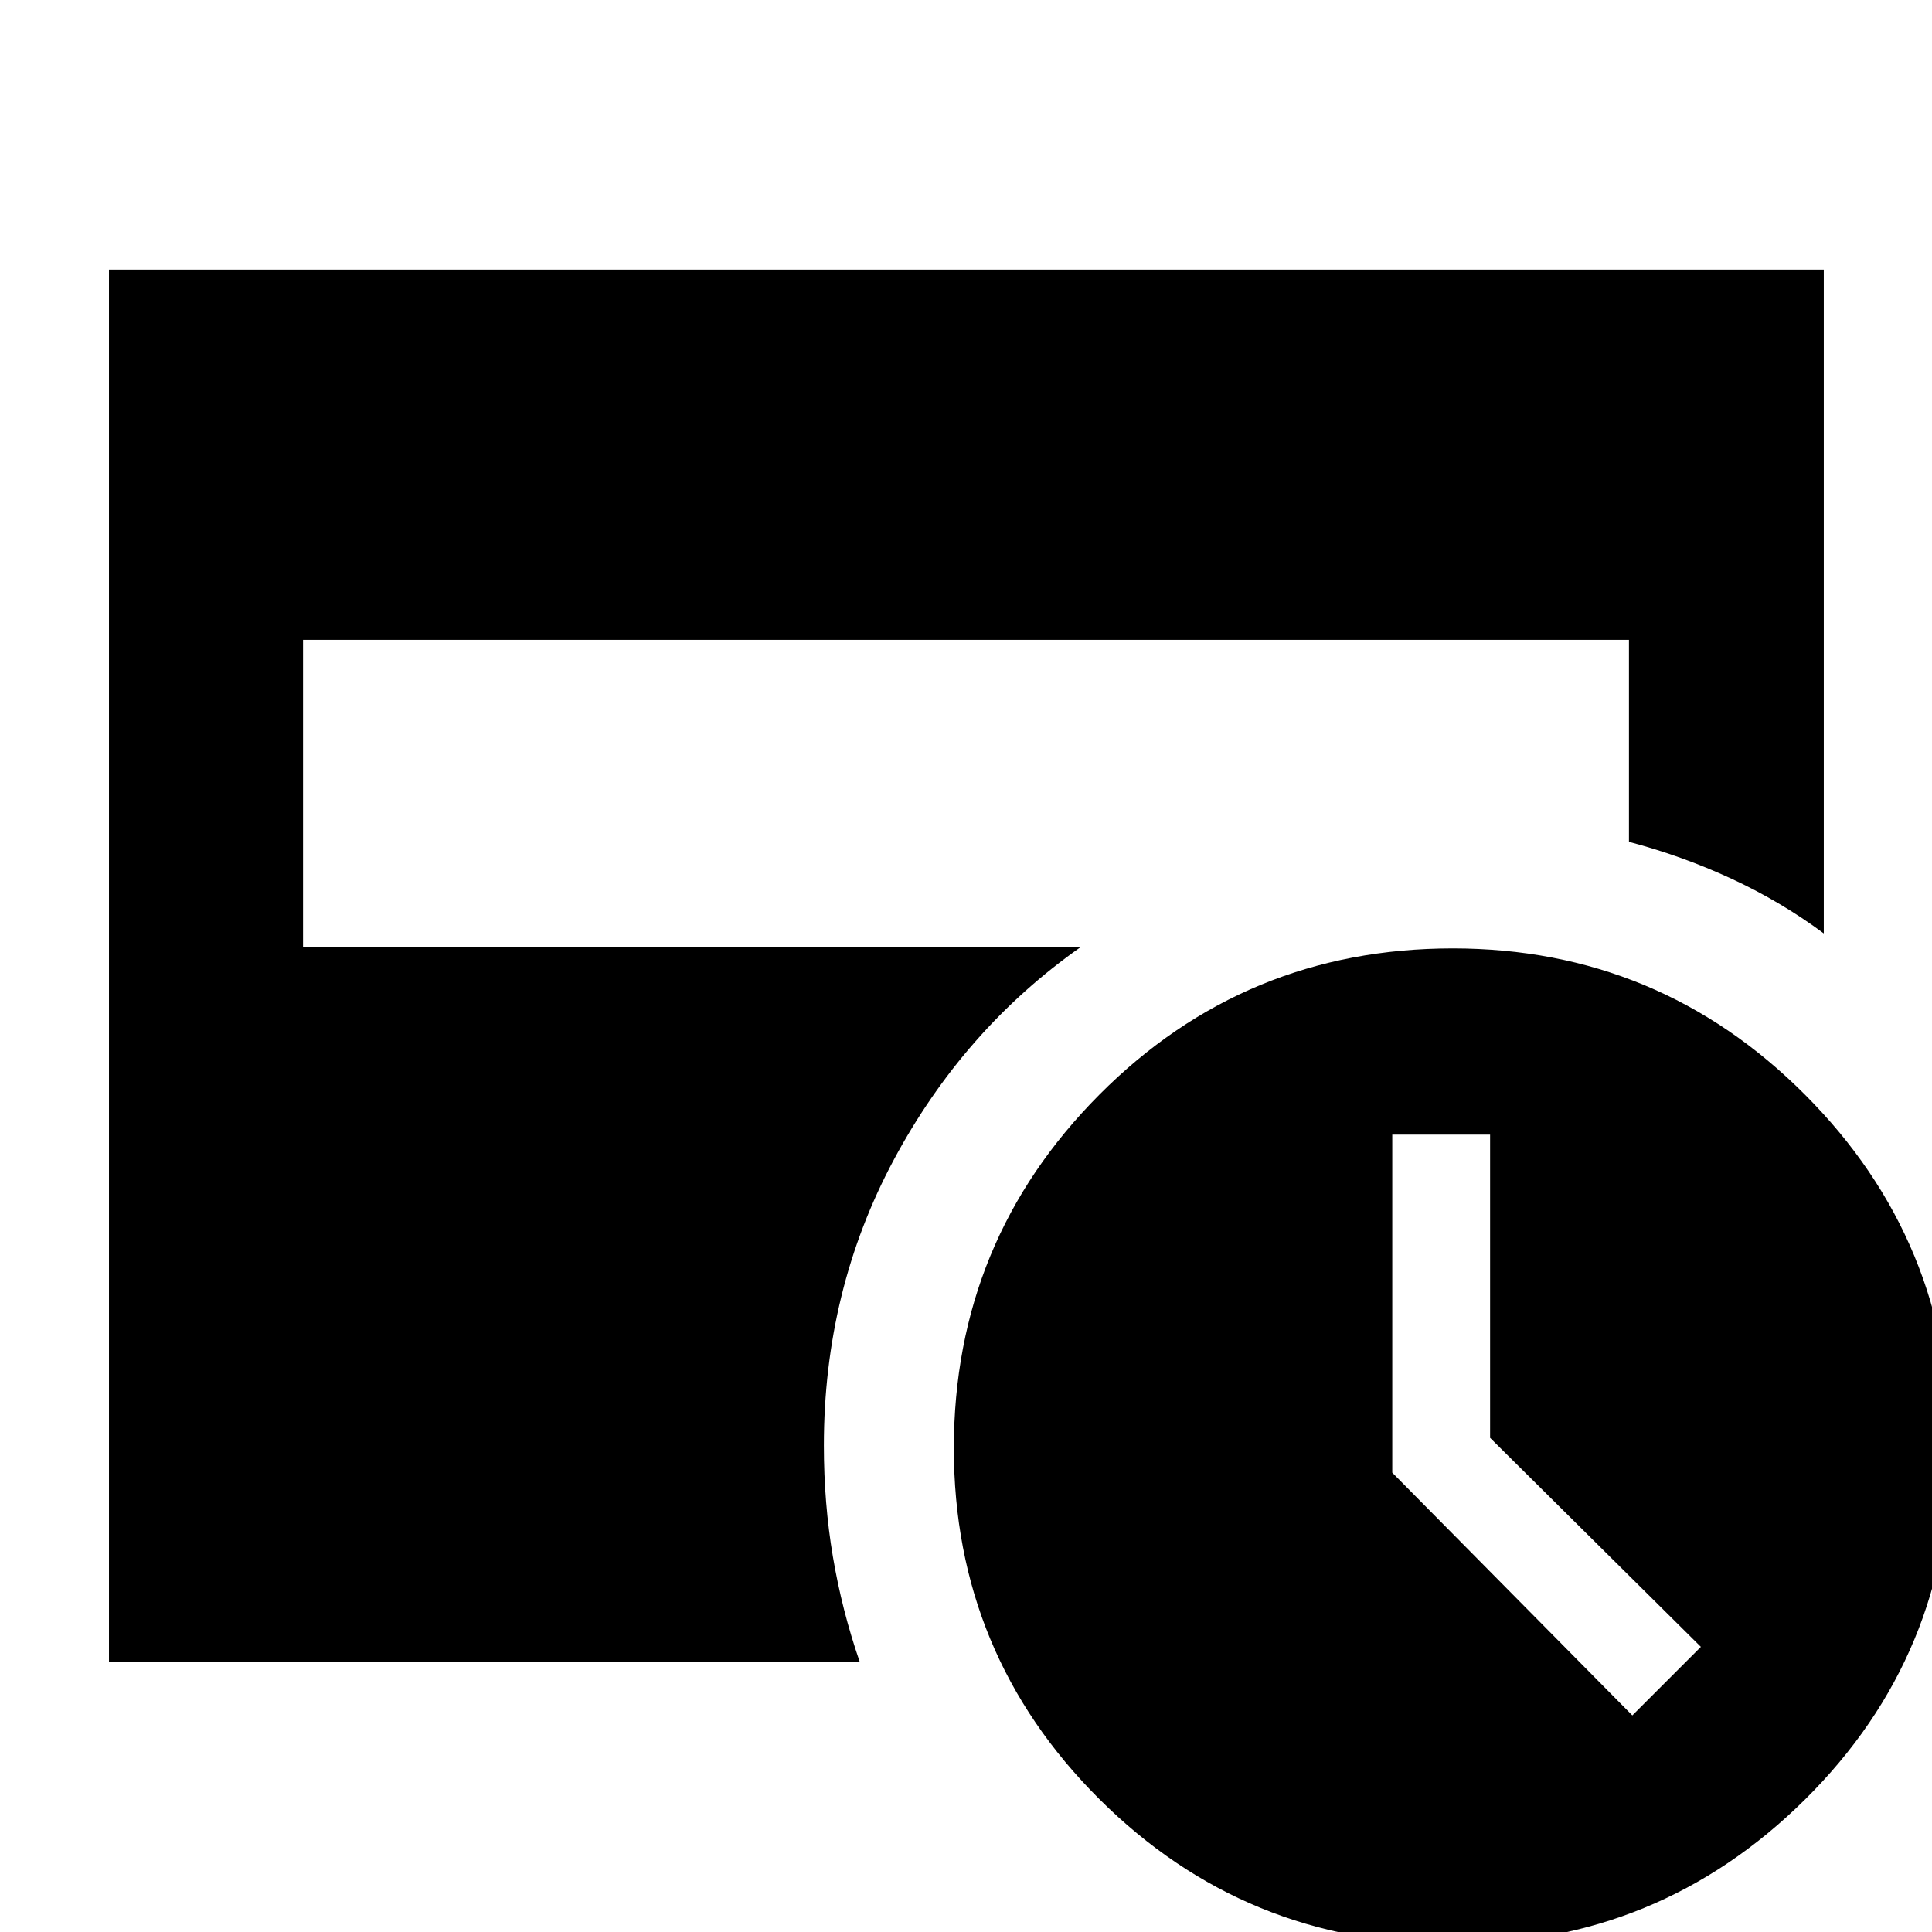 <svg xmlns="http://www.w3.org/2000/svg" height="40" viewBox="0 -960 960 960" width="40"><path d="m811.1-107.62 34.06-34.06-104.74-103.86V-396.2h-48.61v167.95L811.1-107.62ZM721.86 6.03q-103.25 0-175.58-72.04-72.32-72.04-72.32-174.37 0-103.04 72.32-175.7 72.33-72.66 175.58-72.66 102.48 0 175 72.65 72.53 72.66 72.53 175.56 0 102.91-72.53 174.74-72.52 71.82-175 71.82ZM54.15-134.35v-691.68h852.08v329.84q-21.42-15.87-45.94-27.21-24.52-11.34-50.87-18.29v-100.38H150.58v152.63h386.45q-58.19 40.9-92.92 105.77-34.73 64.86-34.73 141.95 0 28.72 4.49 55.28 4.49 26.57 13.28 52.09h-373Z"/></svg>